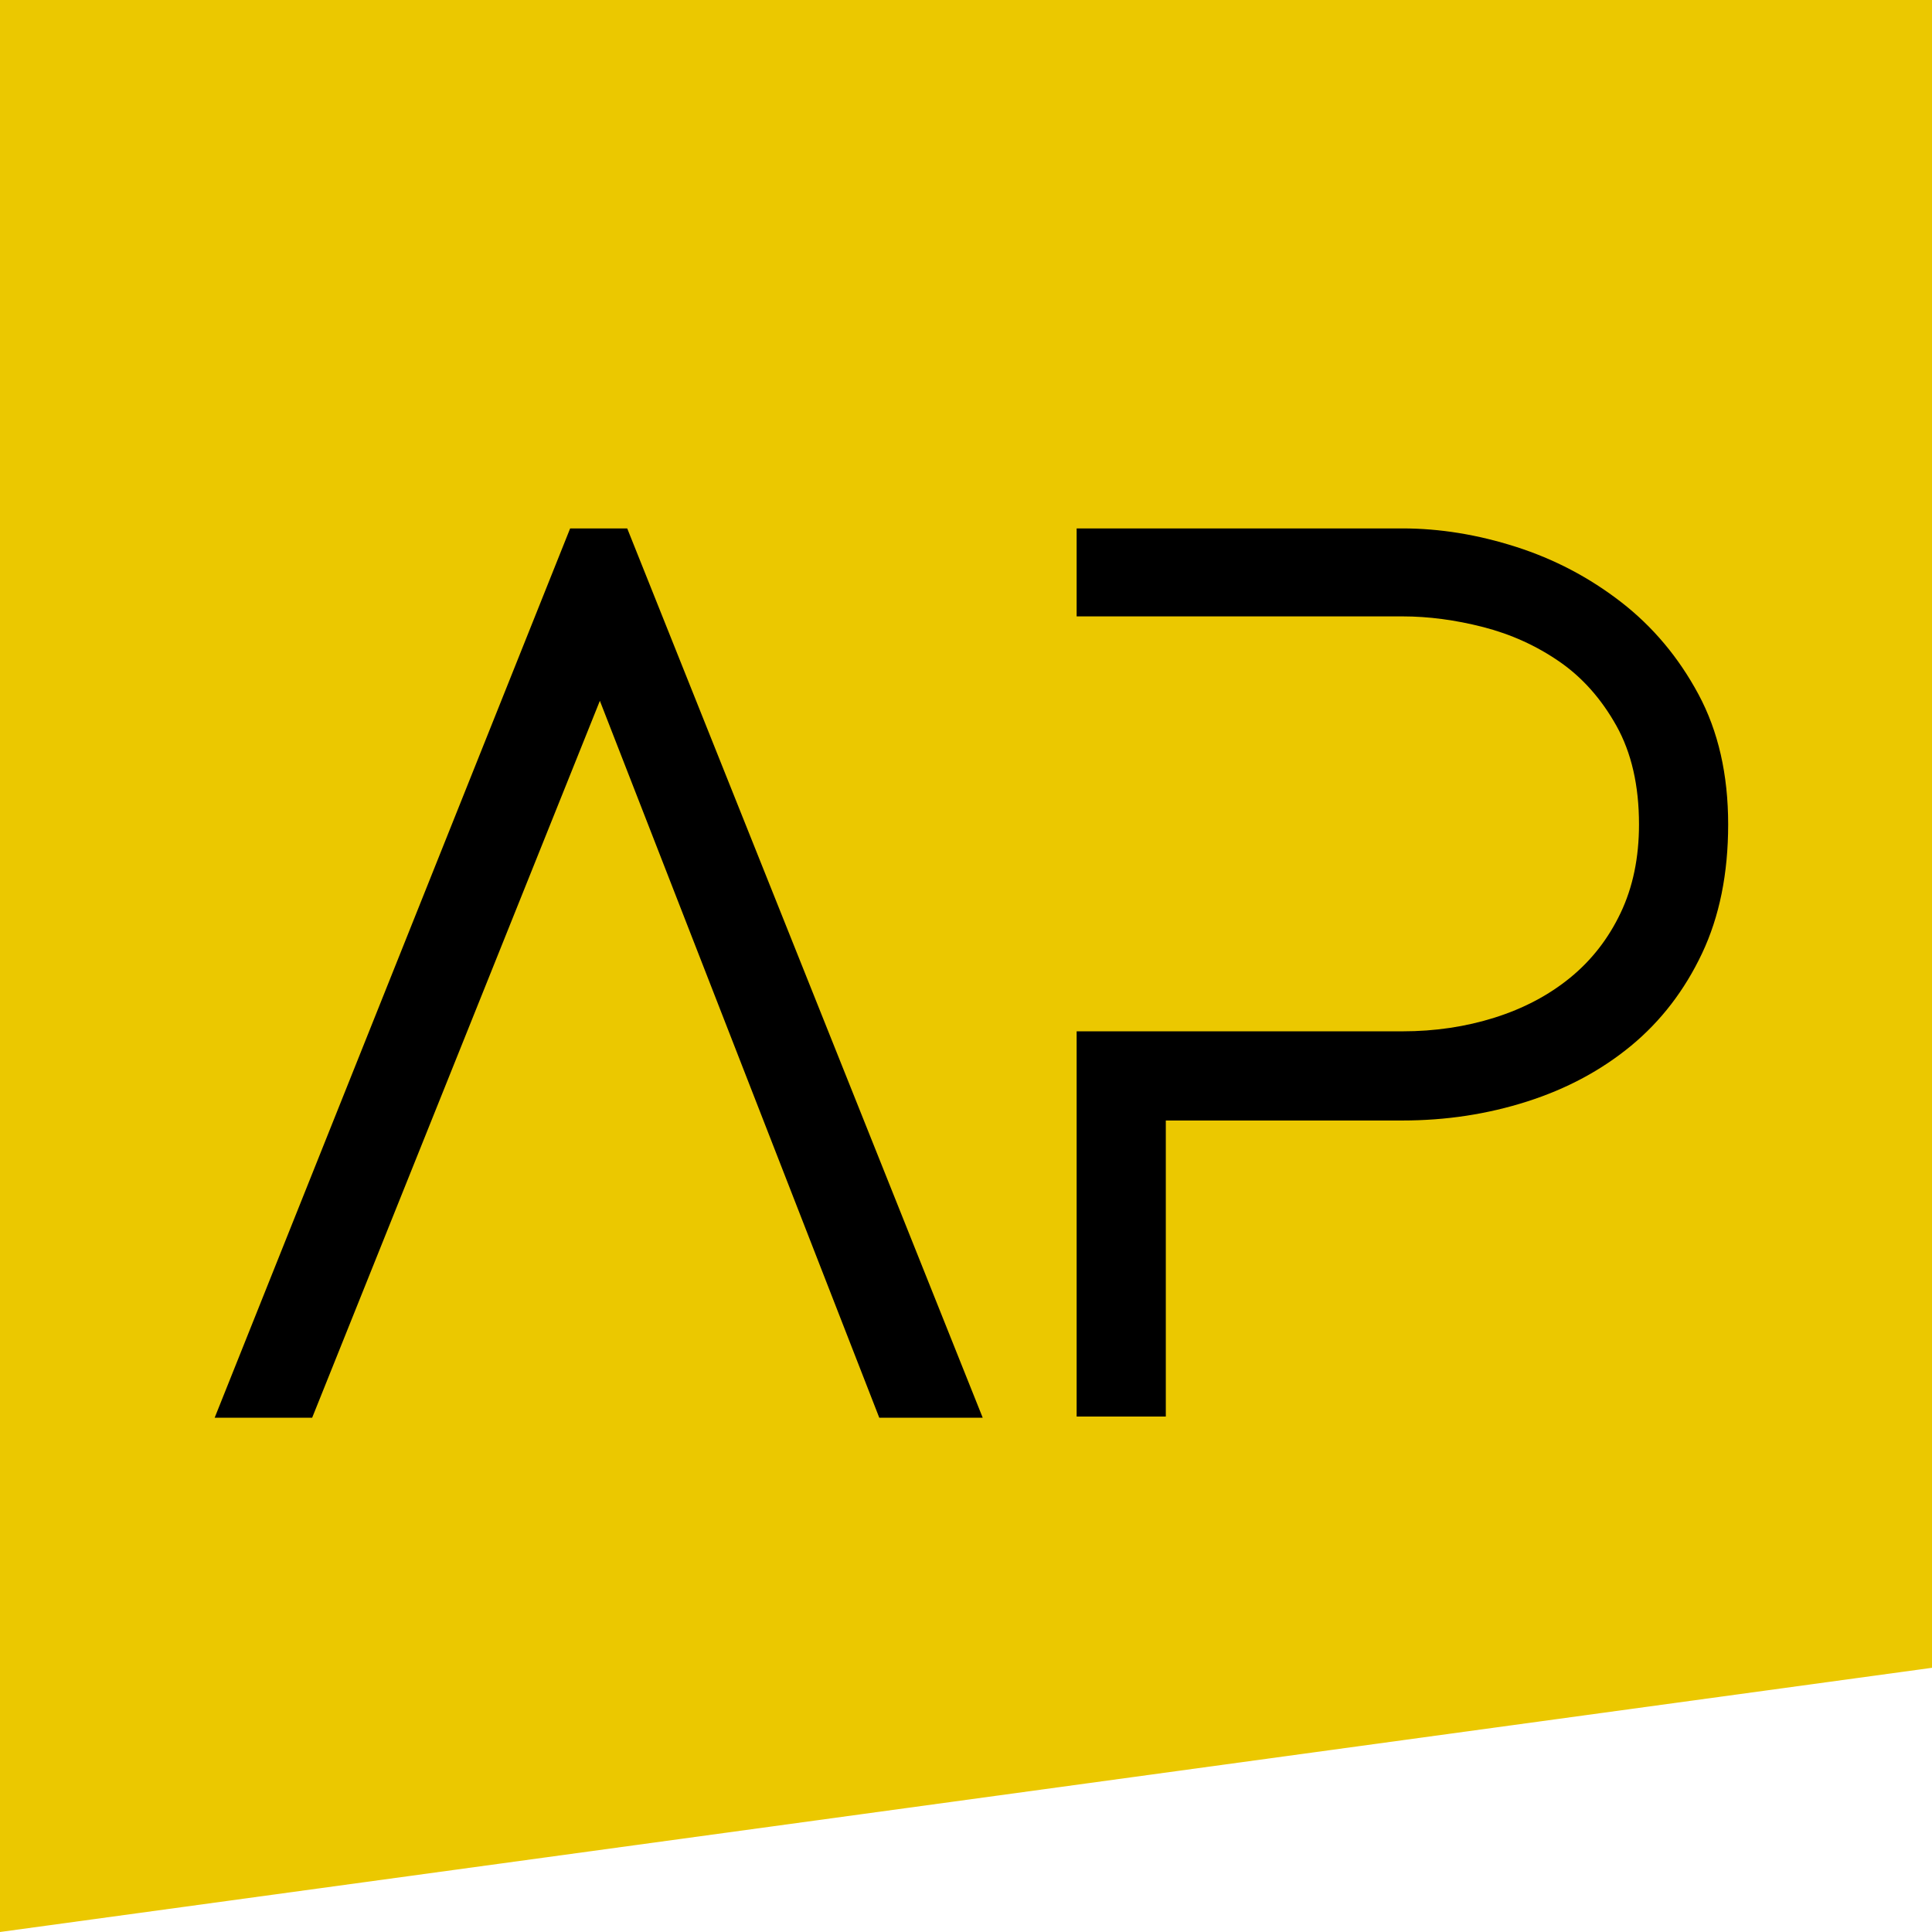 <?xml version="1.0" encoding="UTF-8" standalone="no"?>
<svg width="128px" height="128px" viewBox="0 0 128 128" version="1.1" xmlns="http://www.w3.org/2000/svg" xmlns:xlink="http://www.w3.org/1999/xlink">
    <!-- Generator: Sketch 3.8.1 (29687) - http://www.bohemiancoding.com/sketch -->
    <title>icon</title>
    <desc>Created with Sketch.</desc>
    <defs></defs>
    <g id="Page-1" stroke="none" stroke-width="1" fill="none" fill-rule="evenodd">
        <g id="icon">
            <g id="Group">
                <path d="M0,0 L128,0 L128,110.496 L0,128 L0,0 Z" id="Rectangle-1" fill="#EBC800"></path>
                <path d="M14.222,93.928 L37.774,35.009 L41.555,35.009 L65.107,93.928 L58.254,93.928 L39.743,46.43 L20.681,93.928 L14.222,93.928 Z M71.33,35.009 L92.913,35.009 C95.381,35.009 97.888,35.416 100.435,36.229 C102.982,37.043 105.306,38.264 107.406,39.892 C109.507,41.52 111.213,43.555 112.526,45.997 C113.839,48.439 114.495,51.314 114.495,54.622 C114.495,57.878 113.918,60.727 112.763,63.169 C111.607,65.61 110.045,67.645 108.076,69.273 C106.107,70.901 103.809,72.135 101.183,72.975 C98.558,73.816 95.801,74.236 92.913,74.236 L77.238,74.236 L77.238,93.849 L71.33,93.849 L71.33,68.328 L92.913,68.328 C95.066,68.328 97.101,68.026 99.017,67.422 C100.934,66.818 102.601,65.939 104.019,64.783 C105.437,63.628 106.553,62.197 107.367,60.49 C108.181,58.784 108.588,56.828 108.588,54.622 C108.588,52.049 108.089,49.87 107.091,48.084 C106.093,46.299 104.833,44.881 103.31,43.831 C101.787,42.78 100.107,42.019 98.269,41.546 C96.431,41.074 94.646,40.837 92.913,40.837 L71.33,40.837 L71.33,35.009 Z" id="AP" fill="#000000"></path>
            </g>
        </g>
    </g>
</svg>